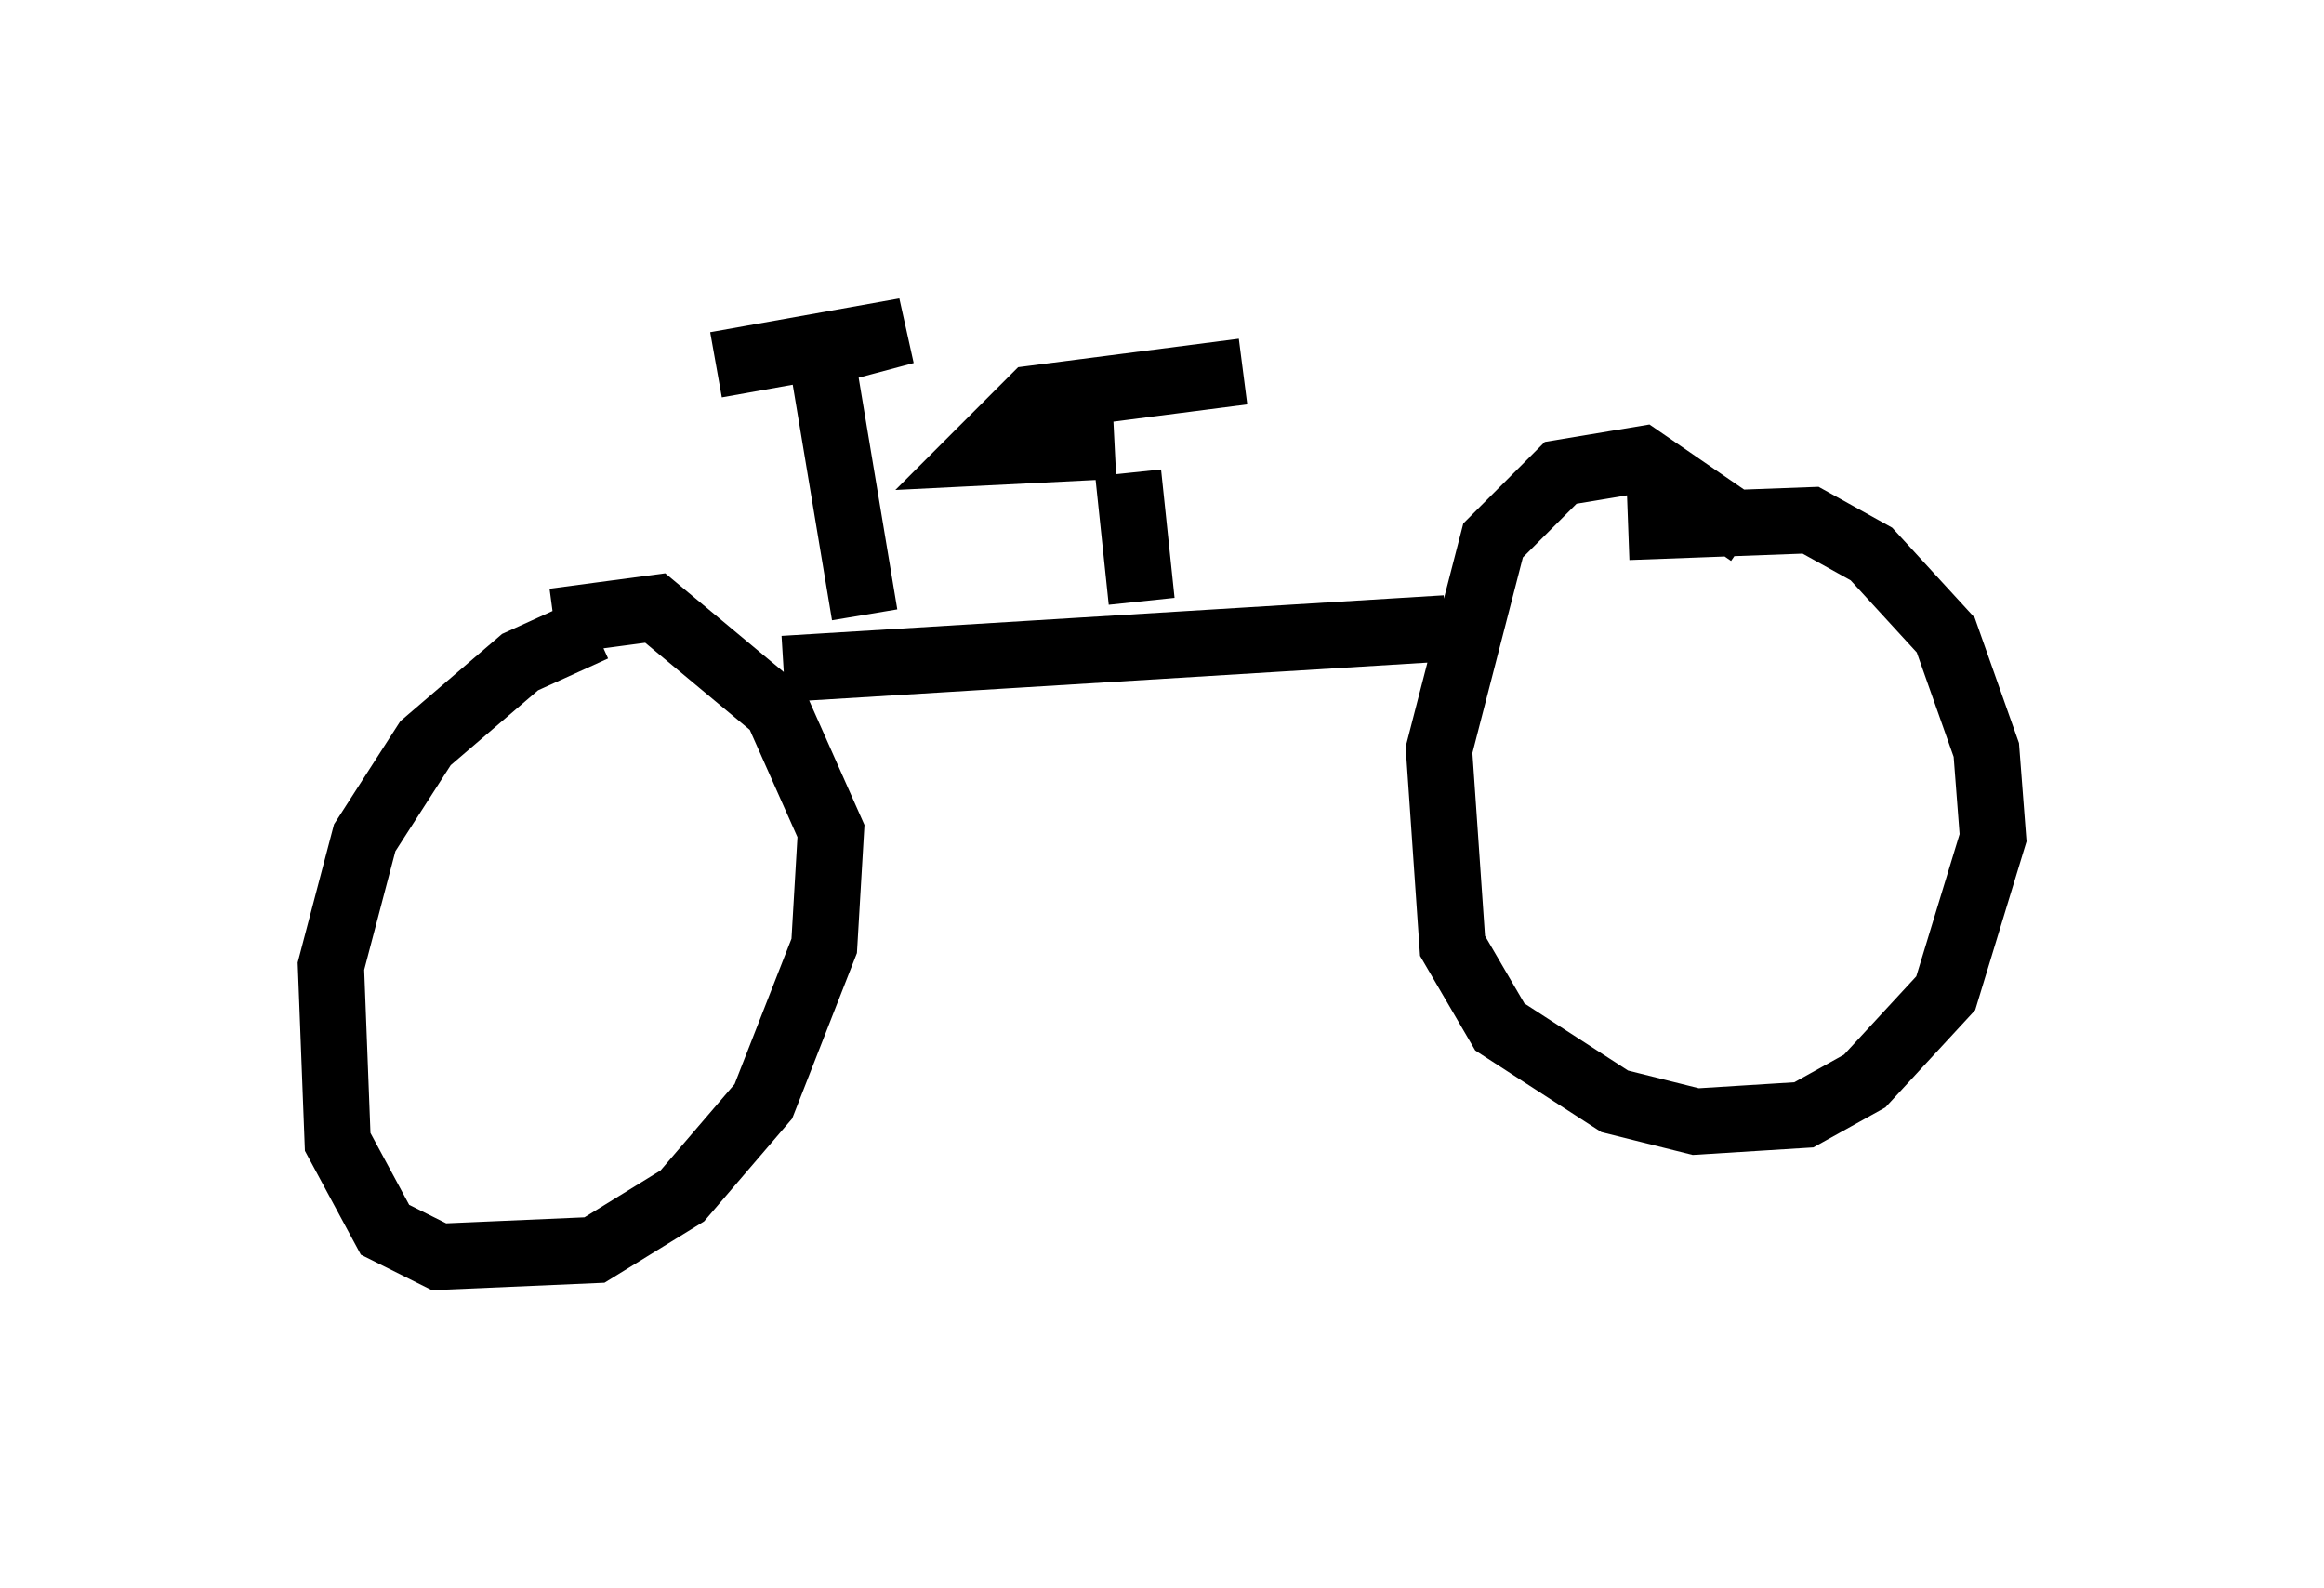 <?xml version="1.0" encoding="utf-8" ?>
<svg baseProfile="full" height="23.986" version="1.1" width="35.113" xmlns="http://www.w3.org/2000/svg" xmlns:ev="http://www.w3.org/2001/xml-events" xmlns:xlink="http://www.w3.org/1999/xlink"><defs /><rect fill="white" height="23.986" width="35.113" x="0" y="0" /><path d="M10.002, 9.594 m-1.021, -0.102 l-1.123, 0.51 -1.429, 1.225 l-0.919, 1.429 -0.51, 1.94 l0.102, 2.654 0.715, 1.327 l0.817, 0.408 2.348, -0.102 l1.327, -0.817 1.225, -1.429 l0.919, -2.348 0.102, -1.735 l-0.817, -1.838 -1.838, -1.531 l-1.531, 0.204 m18.069, -1.327 l-1.633, -1.123 -1.225, 0.204 l-1.021, 1.021 -0.817, 3.165 l0.204, 2.96 0.715, 1.225 l1.735, 1.123 1.225, 0.306 l1.633, -0.102 0.919, -0.51 l1.225, -1.327 0.715, -2.348 l-0.102, -1.327 -0.613, -1.735 l-1.123, -1.225 -0.919, -0.51 l-2.756, 0.102 m-12.761, 2.144 l10.004, -0.613 m-8.779, -0.204 l-0.613, -3.675 m-0.306, -0.204 l1.531, -0.408 -2.858, 0.51 m6.431, 3.573 l-0.204, -1.94 m-0.204, -0.408 l-2.042, 0.102 0.817, -0.817 l3.165, -0.408 " fill="none" stroke="black" stroke-width="1" /></svg>